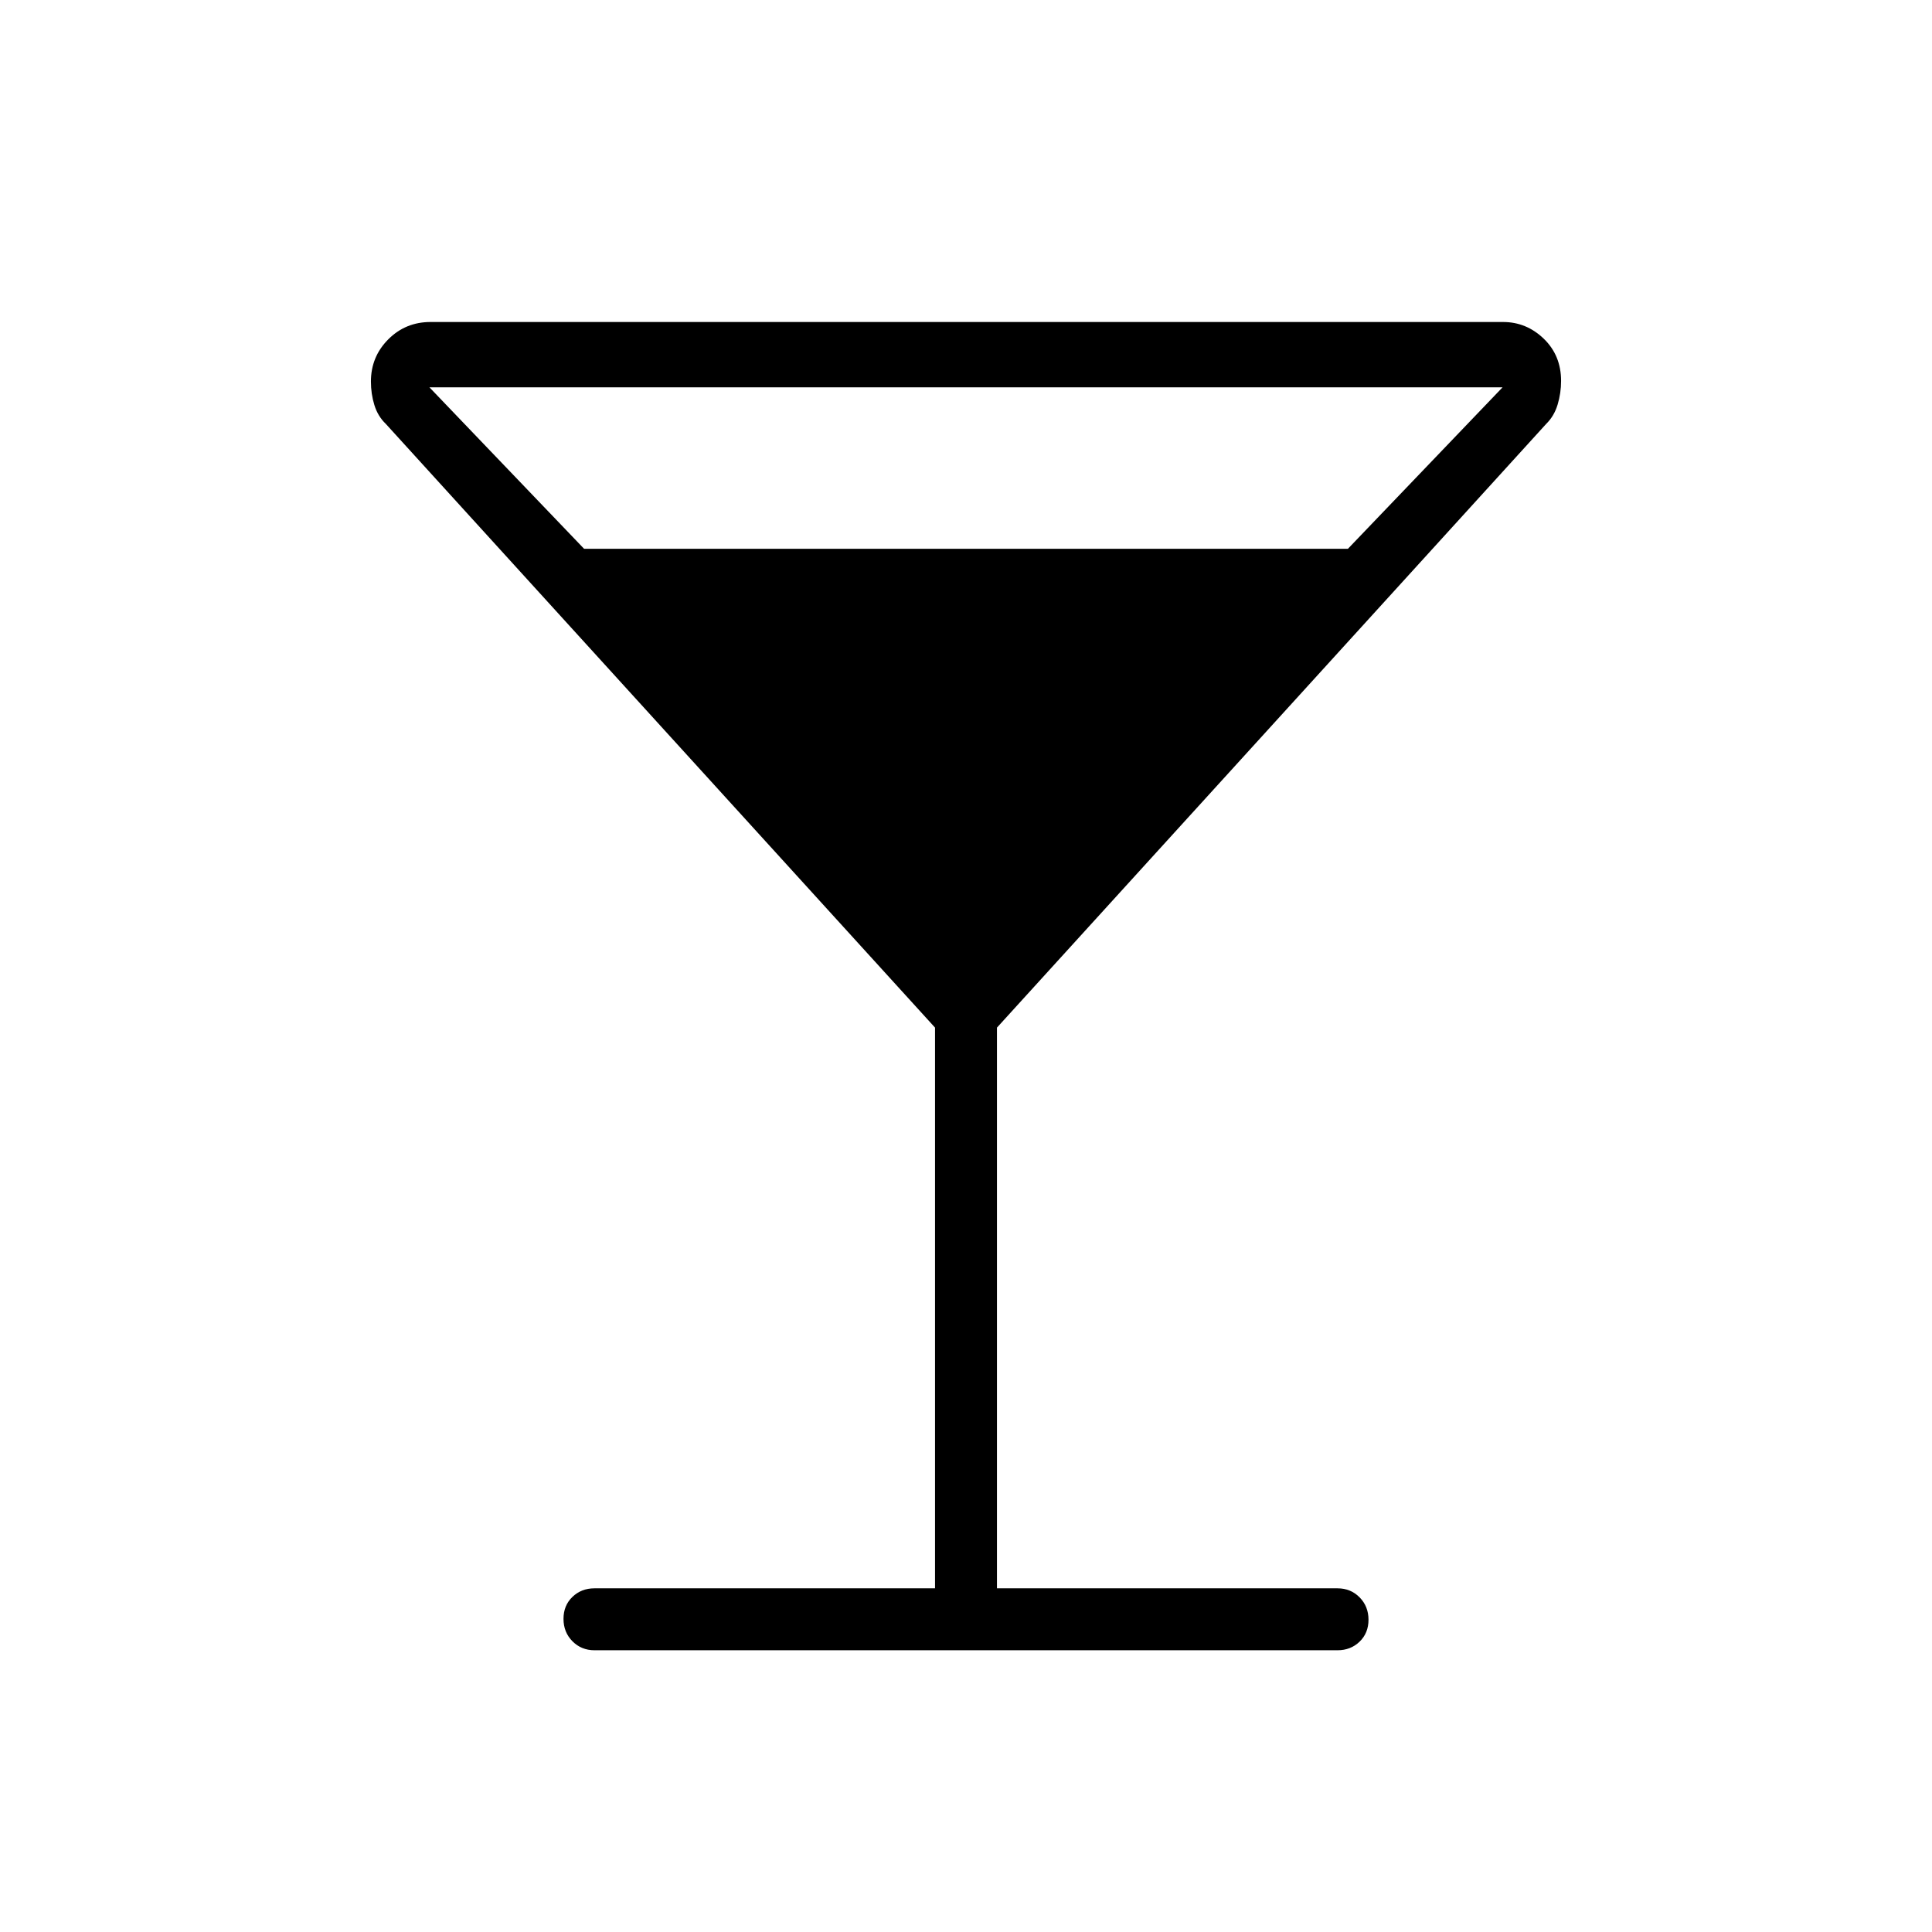 <svg xmlns="http://www.w3.org/2000/svg" width="48" height="48" viewBox="0 -960 960 960"><path d="M464.615-170.769v-278.615L191.692-749.385q-3.949-3.772-5.667-9.347-1.718-5.576-1.718-11.68 0-12.306 8.598-20.947T213.923-800h532.923q11.626 0 20.236 8.299 8.611 8.299 8.611 20.991 0 6.018-1.718 11.732-1.718 5.715-5.667 9.593L495.385-449.384v278.615h169.231q6.538 0 10.961 4.485T680-155.169q0 6.631-4.423 10.9T664.616-140H295.384q-6.538 0-10.961-4.485T280-155.601q0-6.63 4.423-10.899 4.423-4.269 10.961-4.269h169.231ZM290.231-687.308h379.538l76.846-80.231h-533.23l76.846 80.231Z"/></svg>